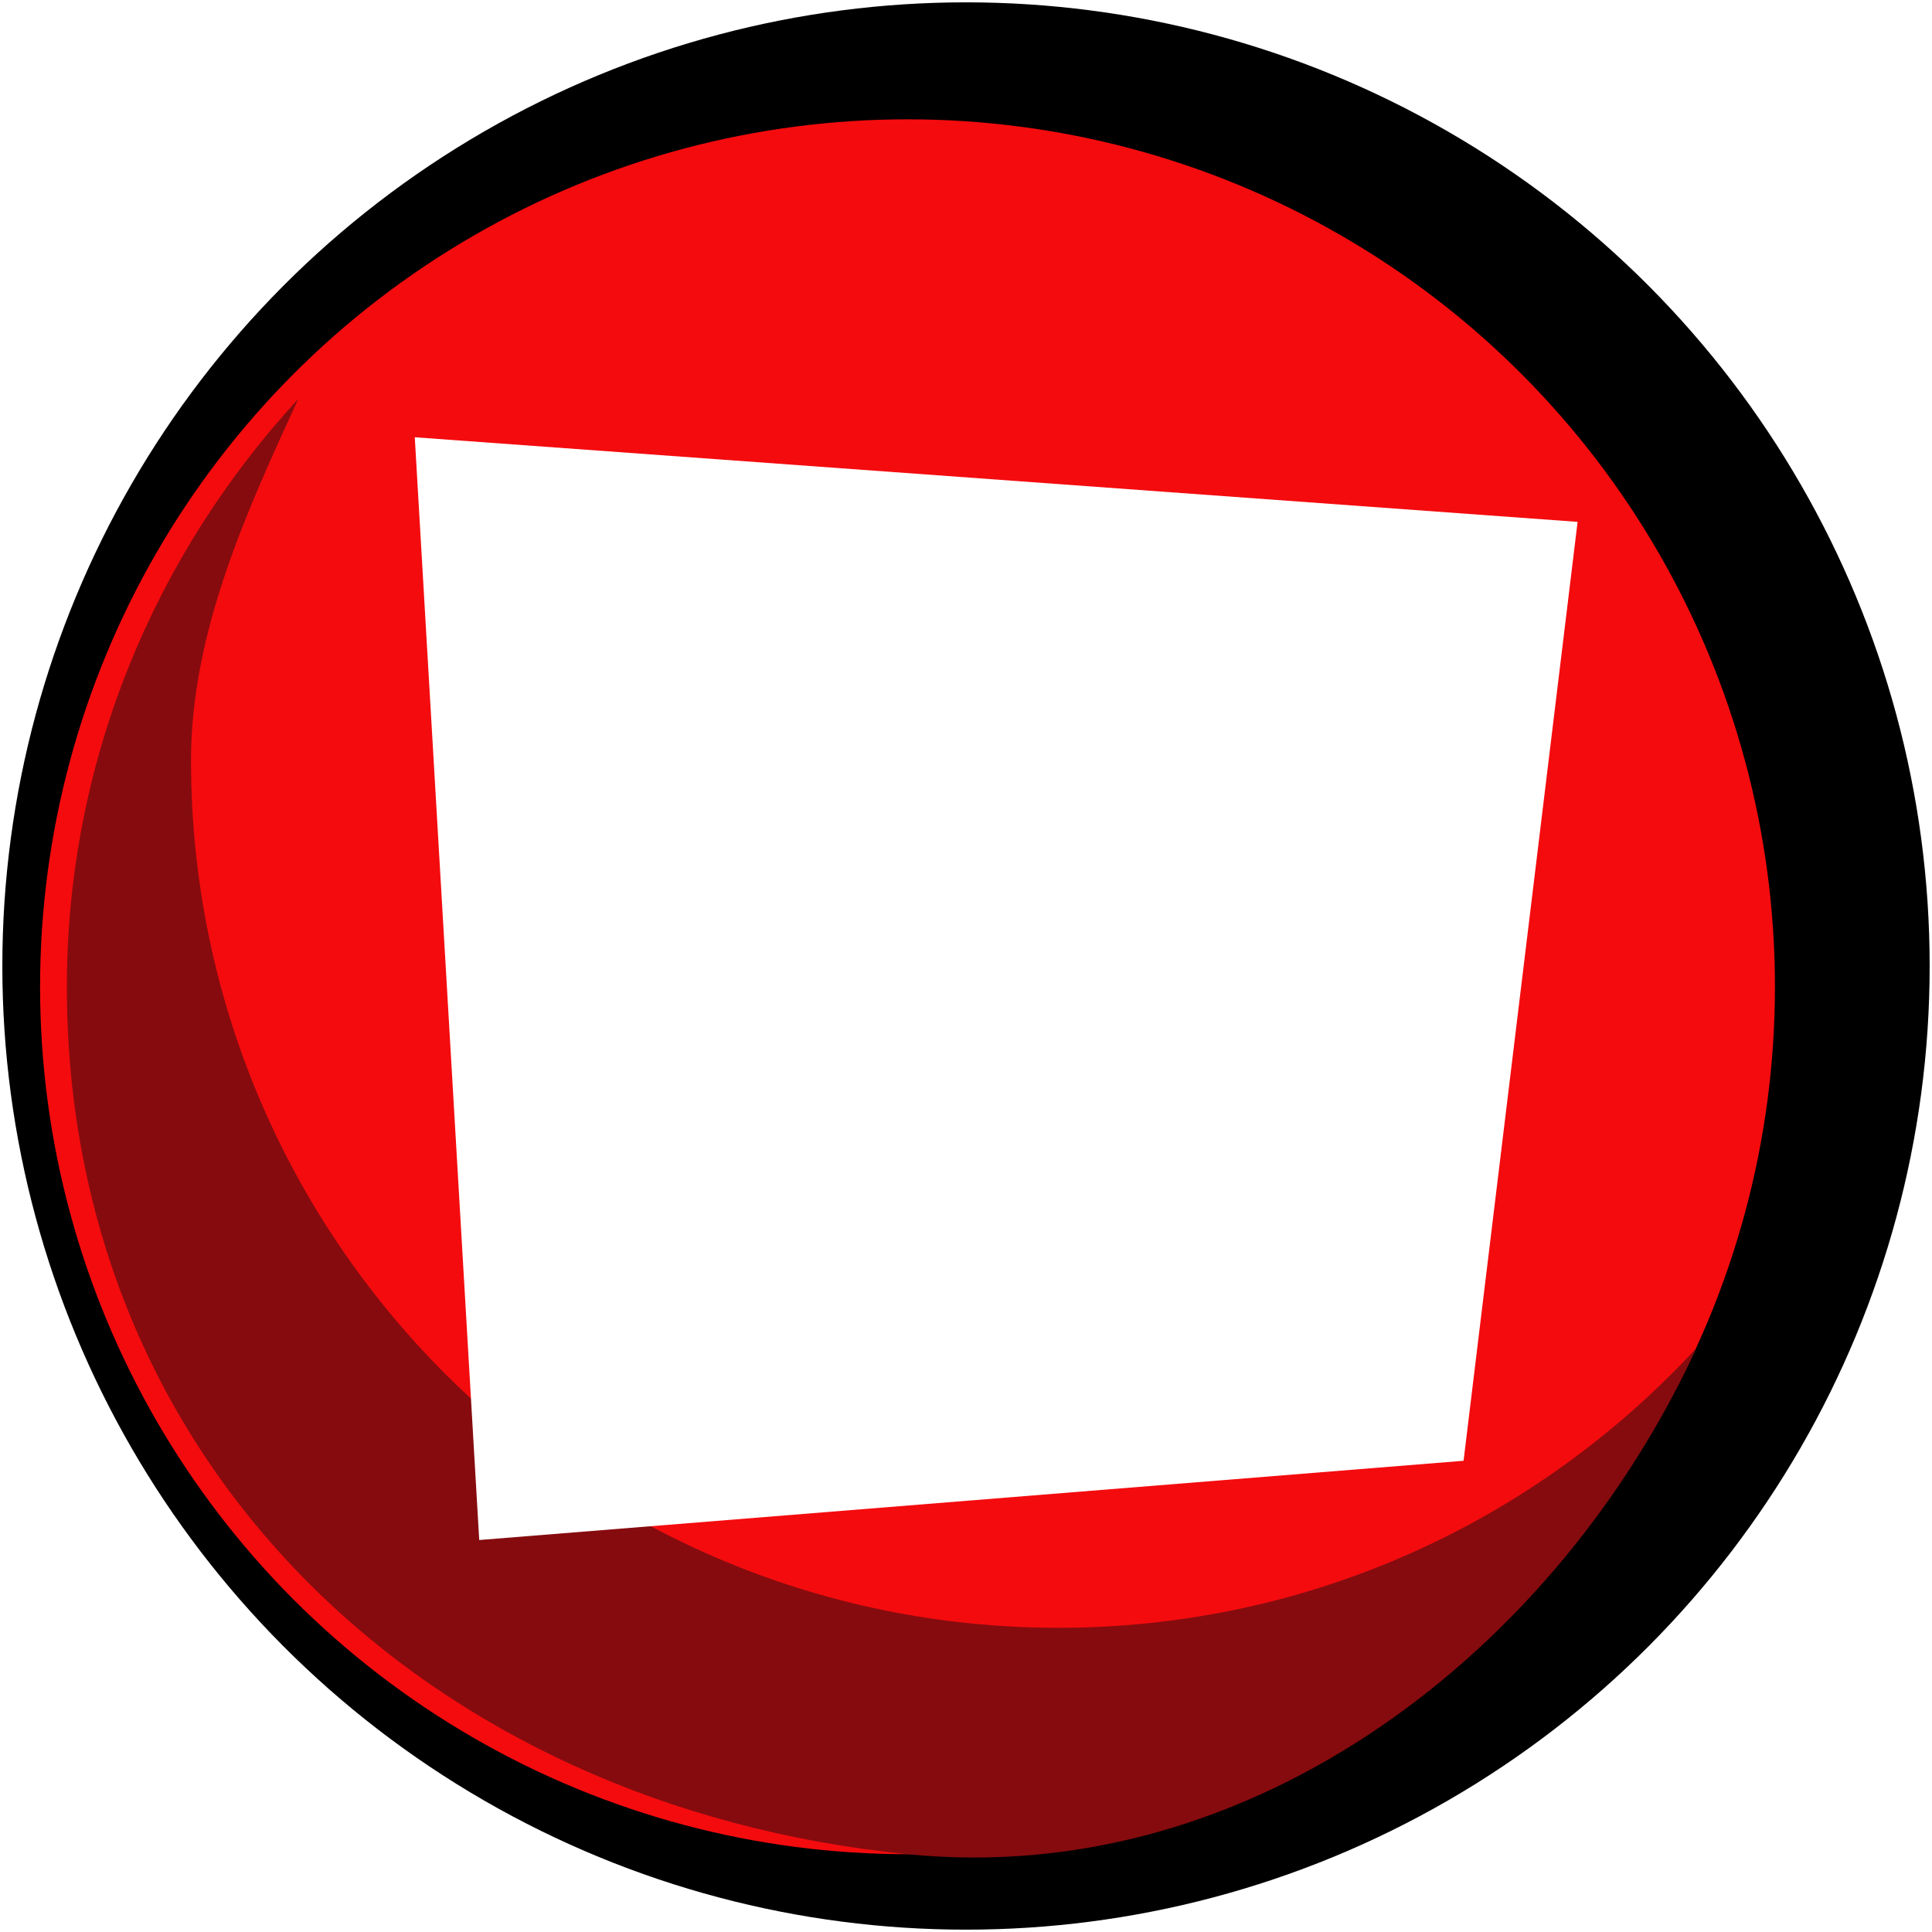 <?xml version="1.0" encoding="UTF-8"?><svg id="Btn_video-stop" xmlns="http://www.w3.org/2000/svg" xmlns:xlink="http://www.w3.org/1999/xlink" viewBox="0 0 256 256"><defs><style>.cls-1{fill:#860b0e;}.cls-2{fill:#fff;filter:url(#drop-shadow-9);}.cls-3{fill:#f40b0e;}</style><symbol id="Btn_red" viewBox="0 0 255.38 255.38"><circle id="Black" cx="127.69" cy="127.69" r="127.69"/><circle id="Red" class="cls-3" cx="119.94" cy="130.44" r="114.94"/><path id="Shadow" class="cls-1" d="m139.94,215.38c-63.48,0-114.94-51.46-114.94-114.94,0-17.1,7.53-33.32,14.22-47.9-18.89,20.48-30.67,47.84-30.67,77.9,0,63.48,48,108.61,111.39,114.94,46.16,4.61,86.35-27.48,104.51-67.04-21,22.77-51.09,37.04-84.51,37.04Z"/></symbol><filter id="drop-shadow-9" filterUnits="userSpaceOnUse"><feOffset dx="12" dy="-4"/><feGaussianBlur result="blur" stdDeviation="0"/><feFlood flood-color="#000" flood-opacity=".6"/><feComposite in2="blur" operator="in"/><feComposite in="SourceGraphic"/></filter></defs><use width="255.38" height="255.38" transform="translate(.31 .31)" xlink:href="#Btn_red"/><polygon class="cls-2" points="51.5 208.06 181.93 197.56 197.04 73.15 42.96 61.94 51.5 208.06"/></svg>
